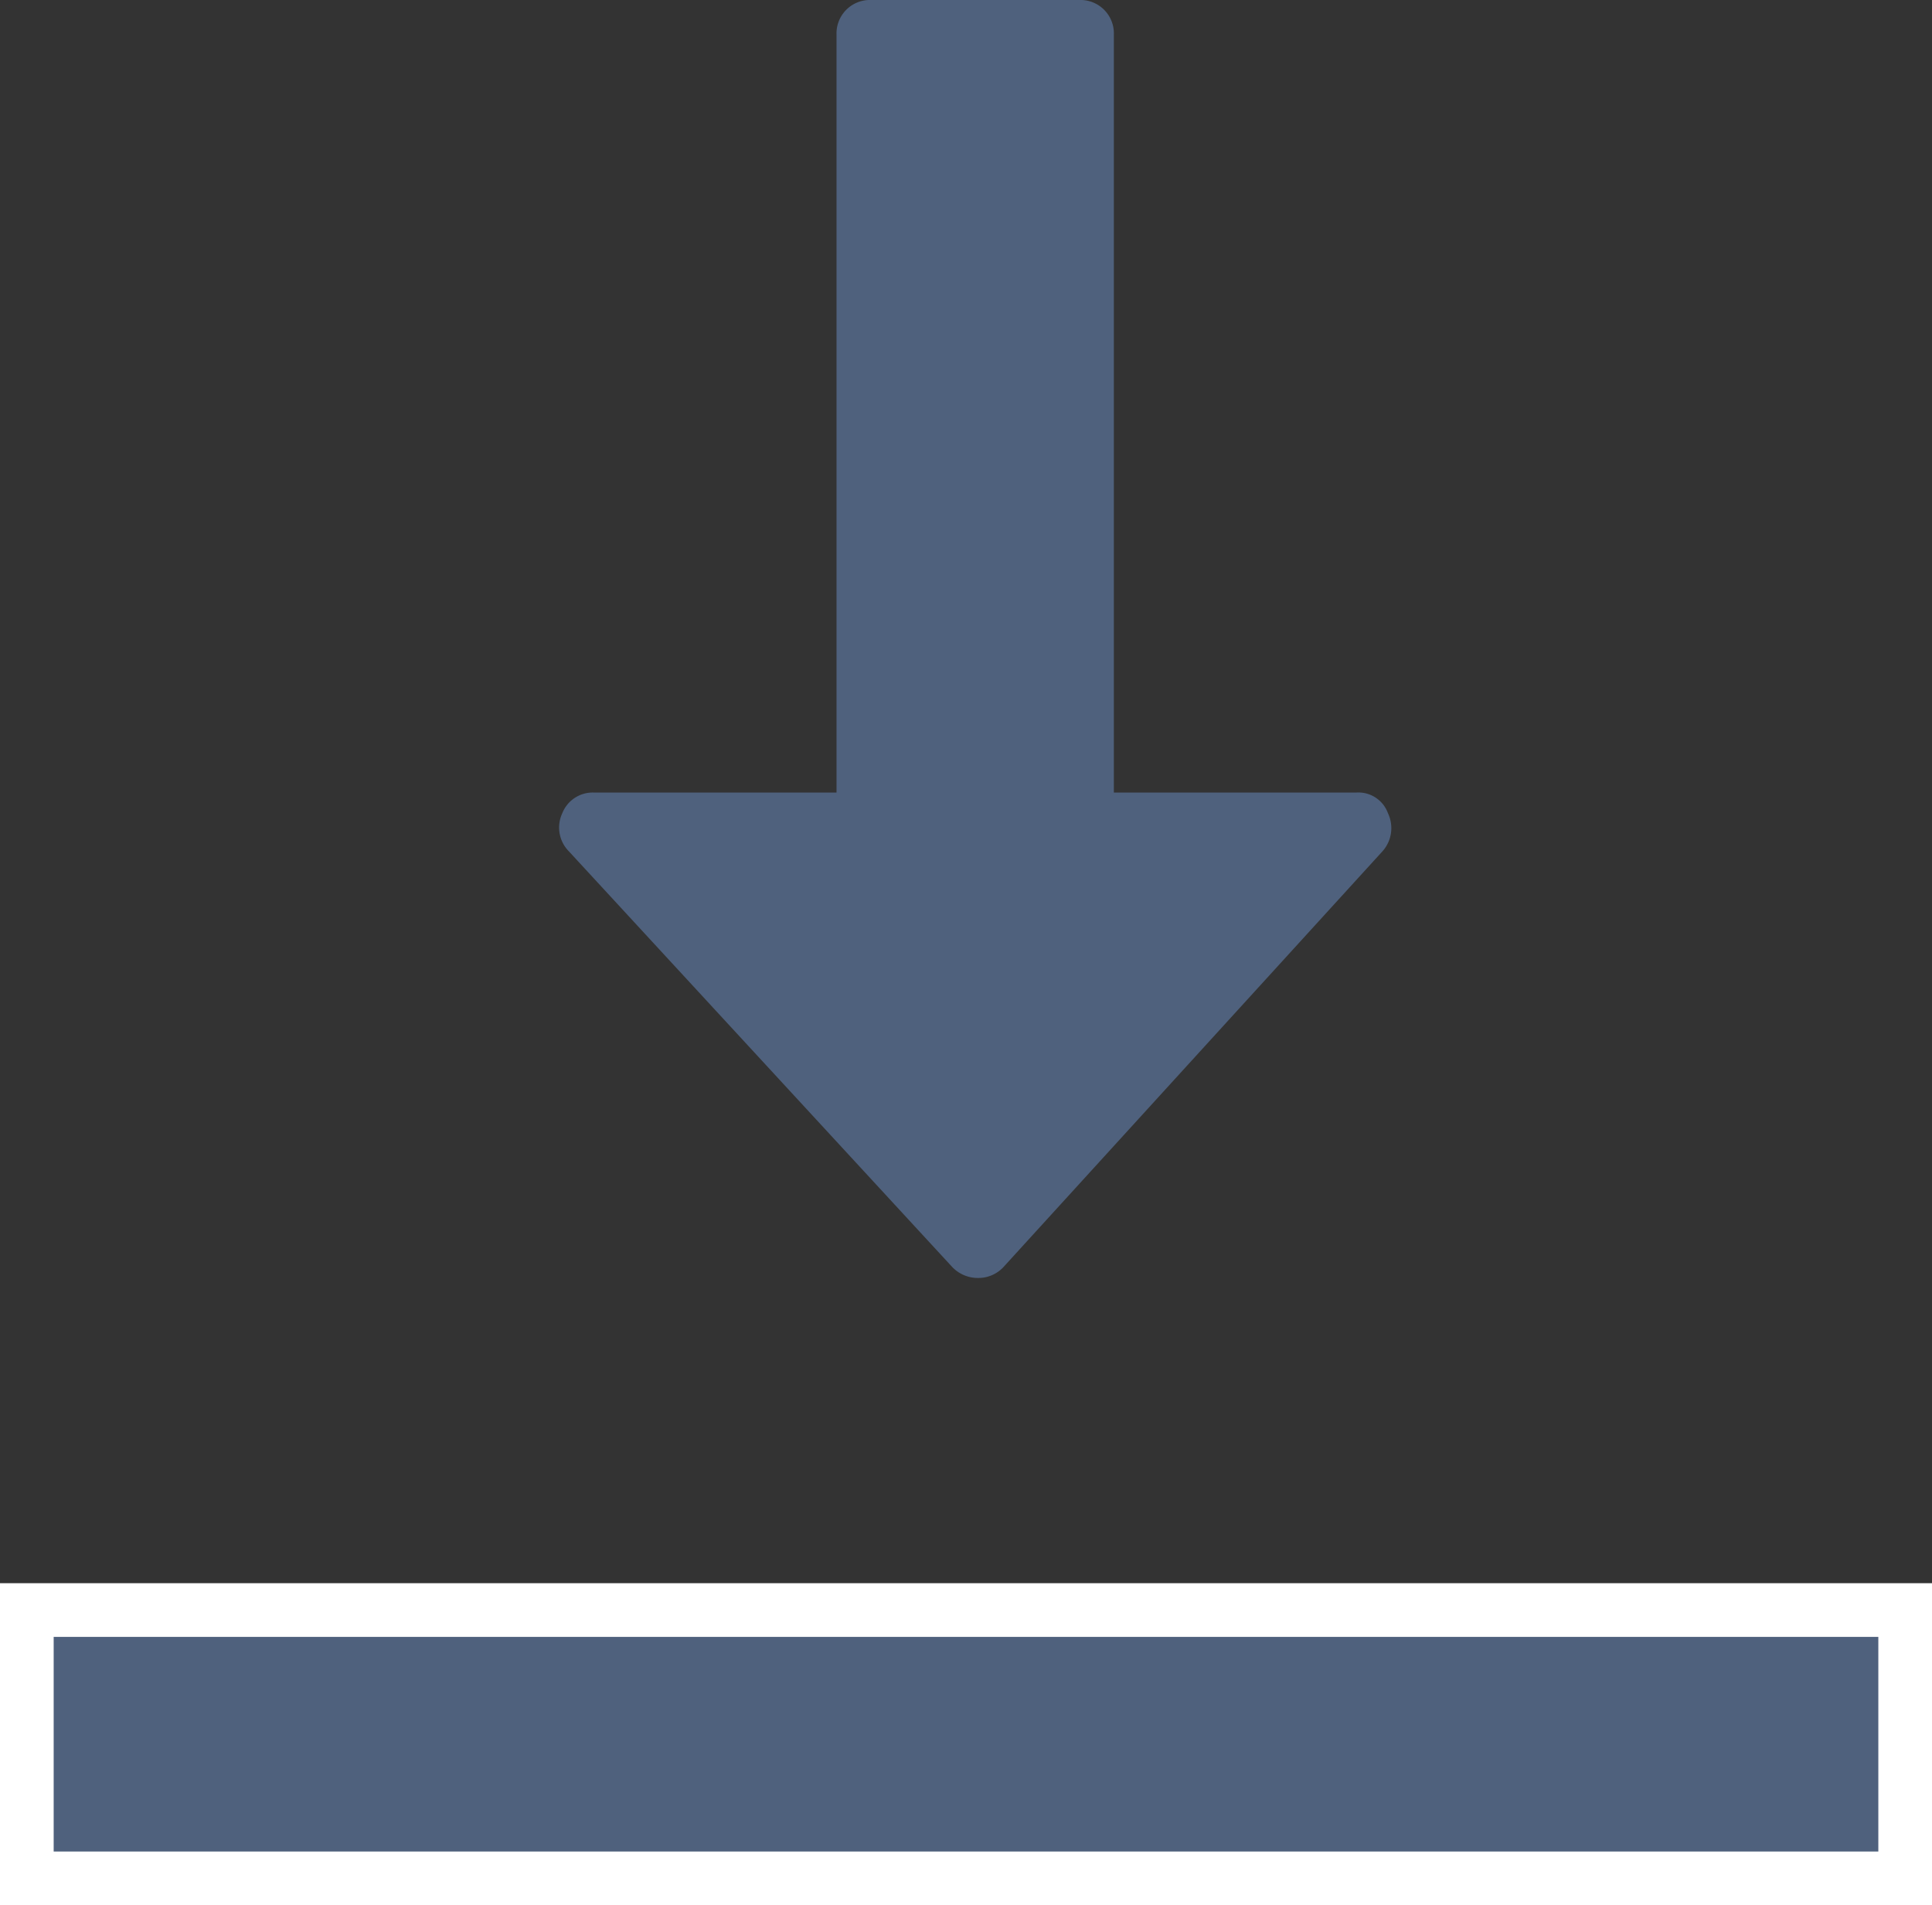 <svg xmlns="http://www.w3.org/2000/svg" width="14.4" height="14.2" viewBox="0 0 14.4 14.2"><rect x="0" y="0" width="14.4" height="14.2" fill="#333333" stroke="none"/><defs><style>.a,.b{fill:#4f617d;}.a{stroke:#fff;stroke-width:0.4px;}</style></defs><g transform="translate(341.225 867.62) rotate(180)"><path class="a" d="M0,0H14V2H0Z" transform="translate(341.025 855.62) rotate(180)"/><path class="b" d="M9.445,2.892,6.344.065a.259.259,0,0,0-.283-.04.234.234,0,0,0-.154.234V2.068H.258A.249.249,0,0,0,0,2.327V3.877a.249.249,0,0,0,.258.258H5.907V5.945a.244.244,0,0,0,.154.234.252.252,0,0,0,.283-.048l3.1-2.859a.264.264,0,0,0,.081-.194A.255.255,0,0,0,9.445,2.892Z" transform="translate(330.855 867.62) rotate(-90)"/></g></svg>